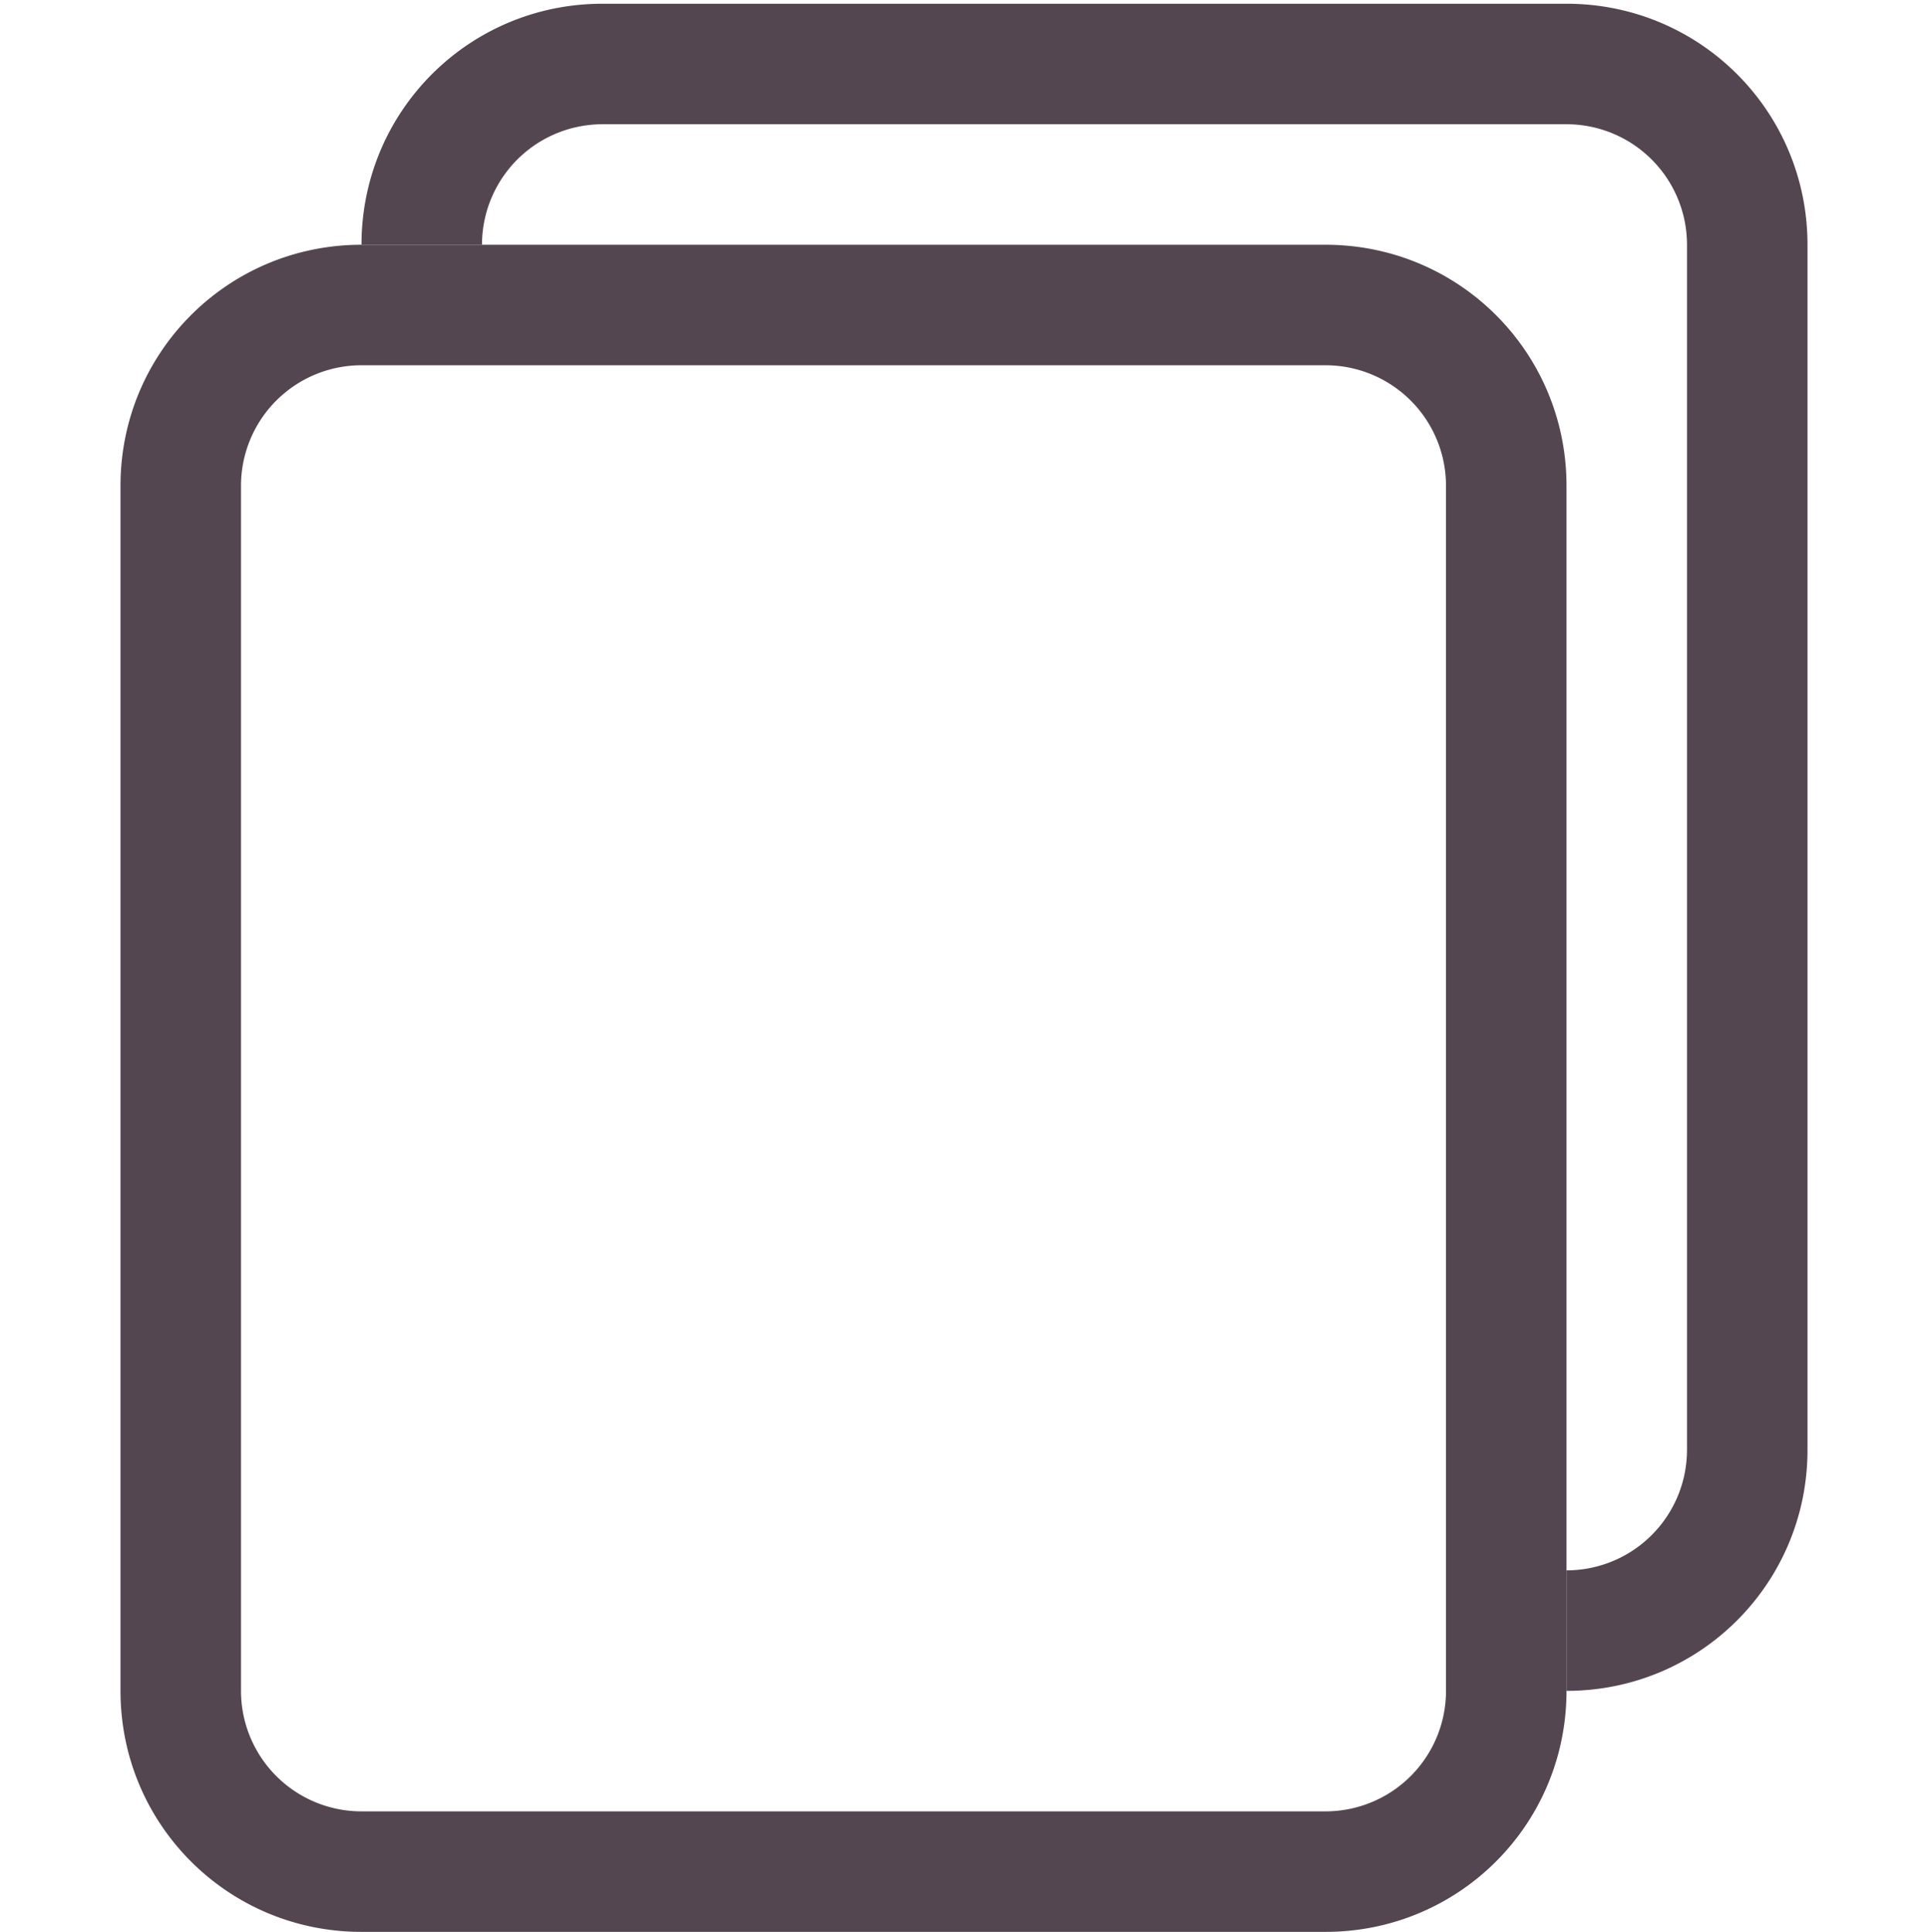 <svg xmlns="http://www.w3.org/2000/svg" width="16" height="16.031" fill="#534650" xmlns:v="https://vecta.io/nano"><path d="M3 2.031c-1.108 0-2 .892-2 2v10c0 1.108.892 2 2 2h8c1.108 0 2-.892 2-2v-10c0-1.108-.892-2-2-2H3zm0 1h8a1 1 0 0 1 1 1v10a1 1 0 0 1-1 1H3a1 1 0 0 1-1-1v-10a1 1 0 0 1 1-1z"/><path d="M5 .031c-1.108 0-2 .892-2 2h1a1 1 0 0 1 1-1h8a1 1 0 0 1 1 1v10a1 1 0 0 1-1 1v1c1.108 0 2-.892 2-2v-10c0-1.108-.892-2-2-2H5z"/></svg>